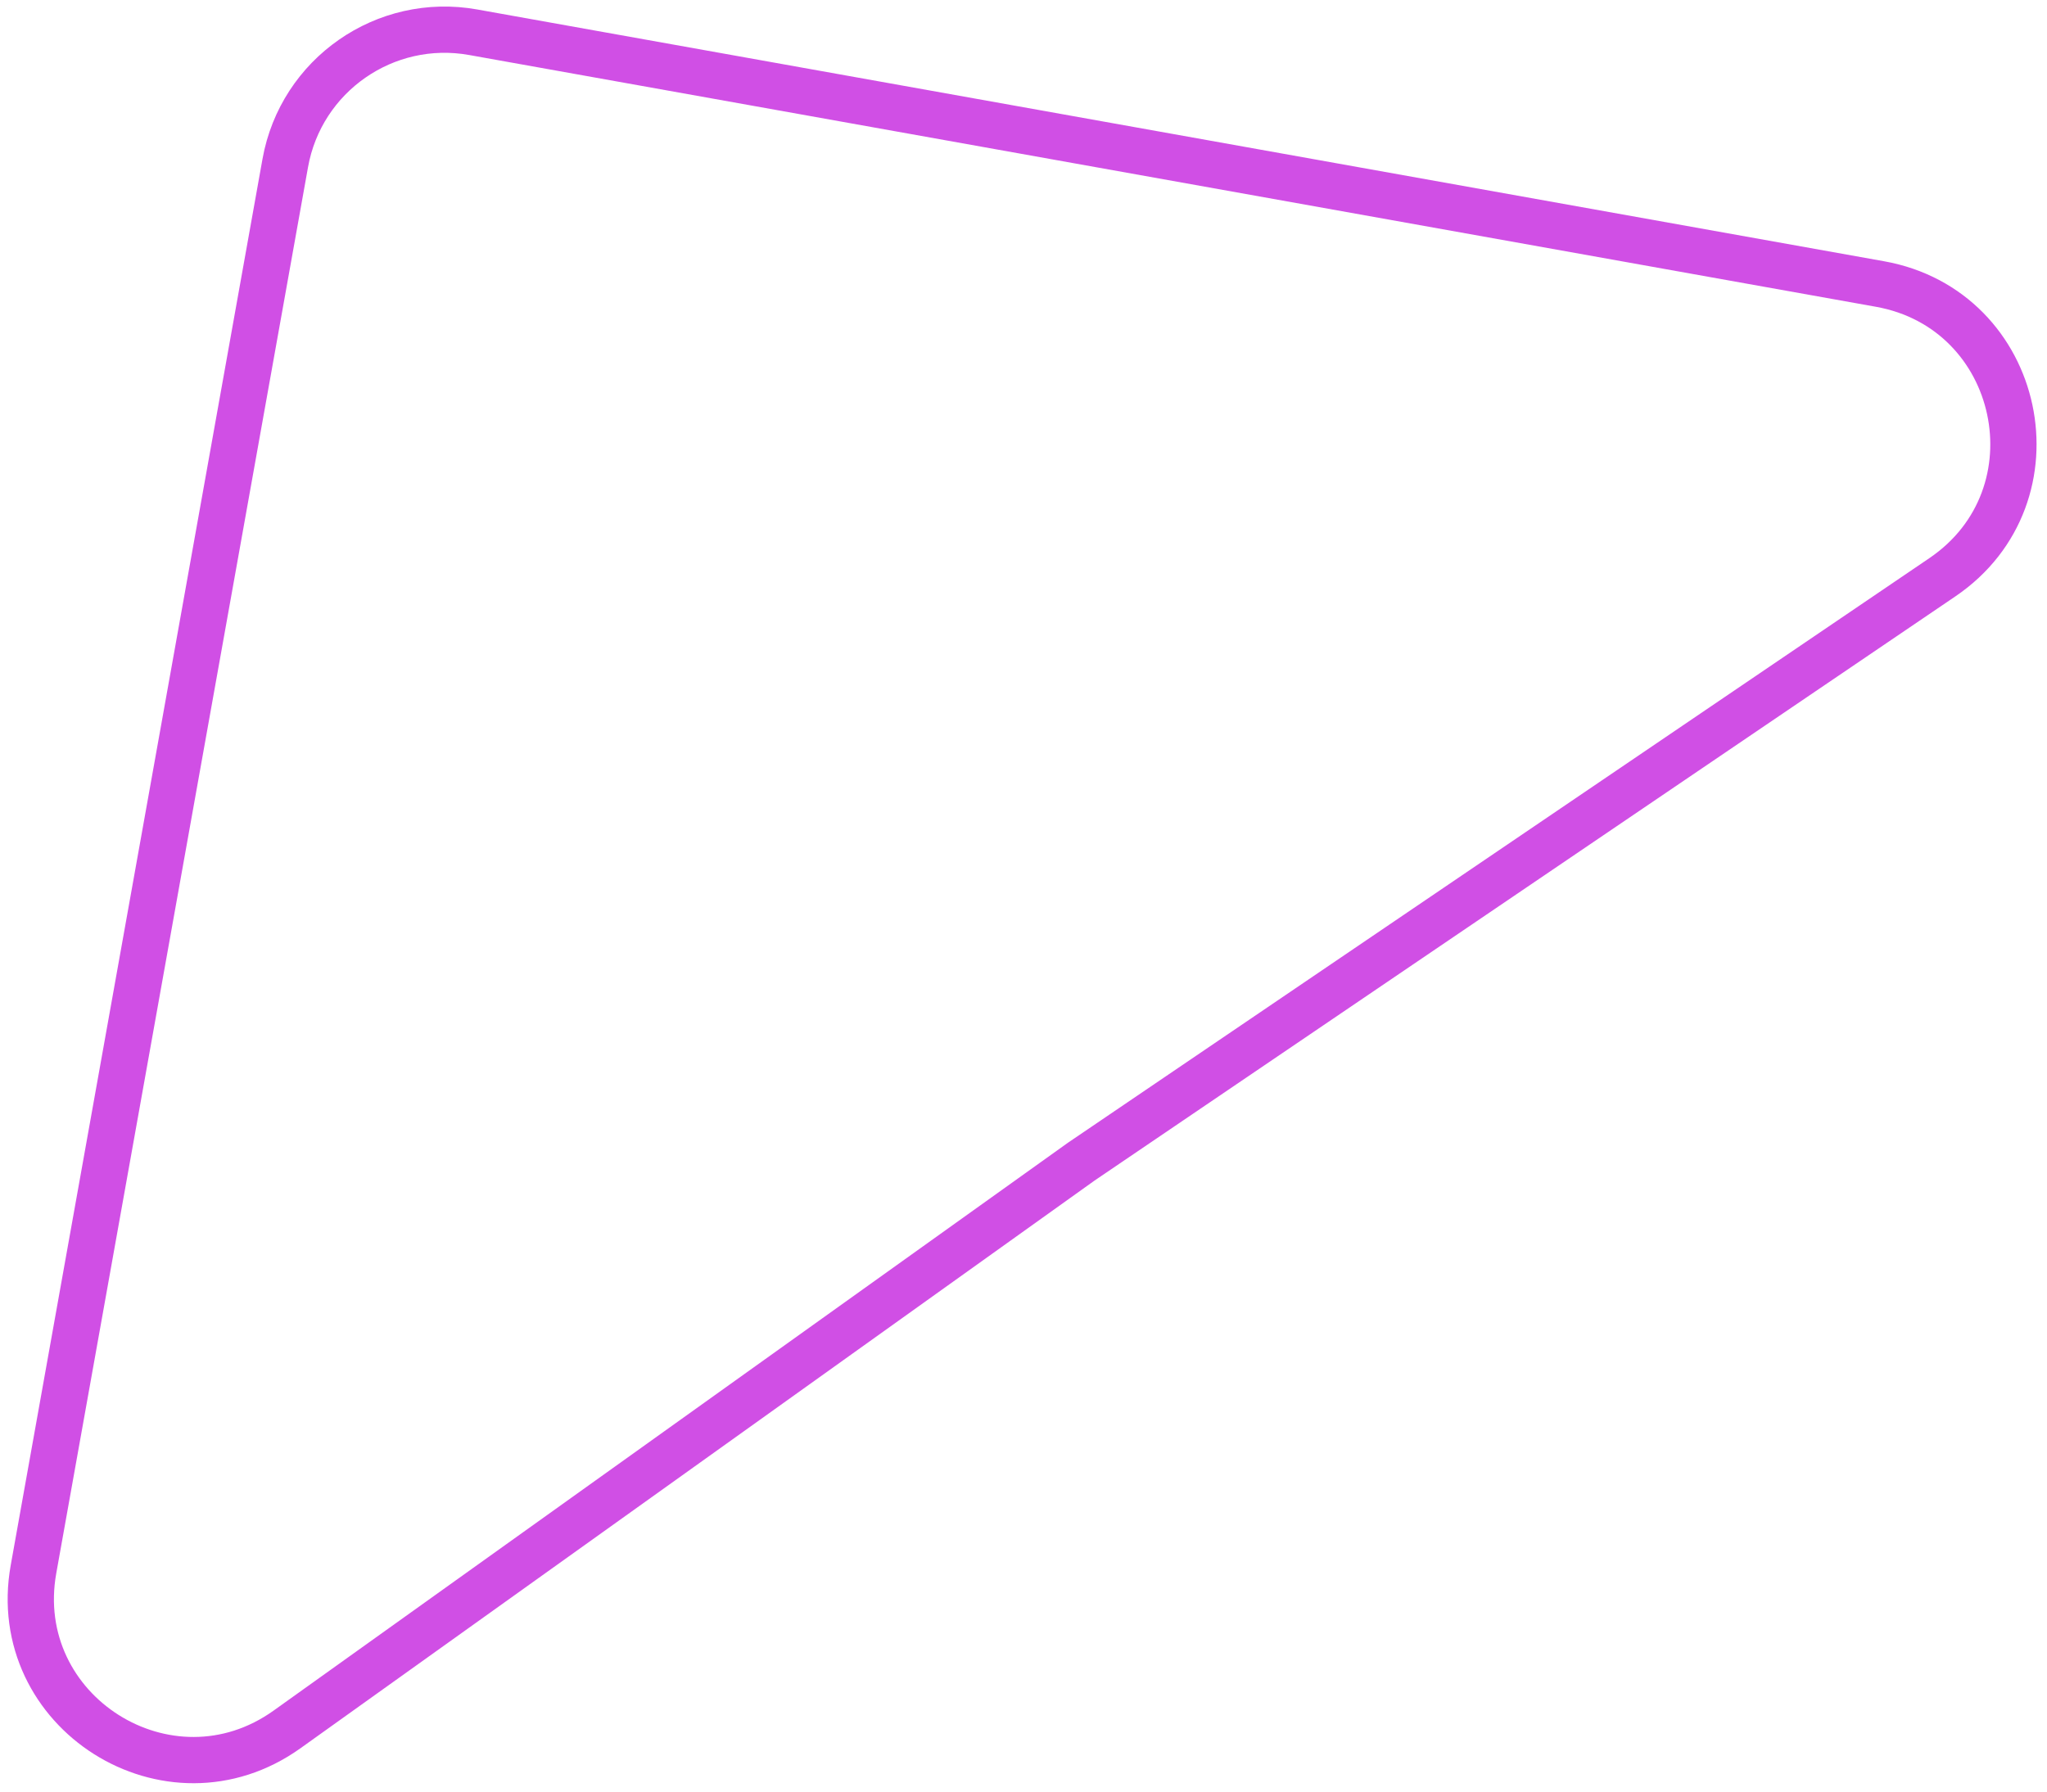 <svg width="177" height="155" viewBox="0 0 177 155" fill="none" xmlns="http://www.w3.org/2000/svg">
<path d="M93.507 100.456L93.487 100.47L93.467 100.484L24.821 149.568C14.606 156.871 0.684 148.073 2.897 135.713L24.666 14.102C26.028 6.491 33.303 1.425 40.914 2.788L162.554 24.562C174.911 26.774 178.336 42.877 167.95 49.927L93.507 100.456Z" stroke="#D04FE5" stroke-width="4"/>
</svg>

